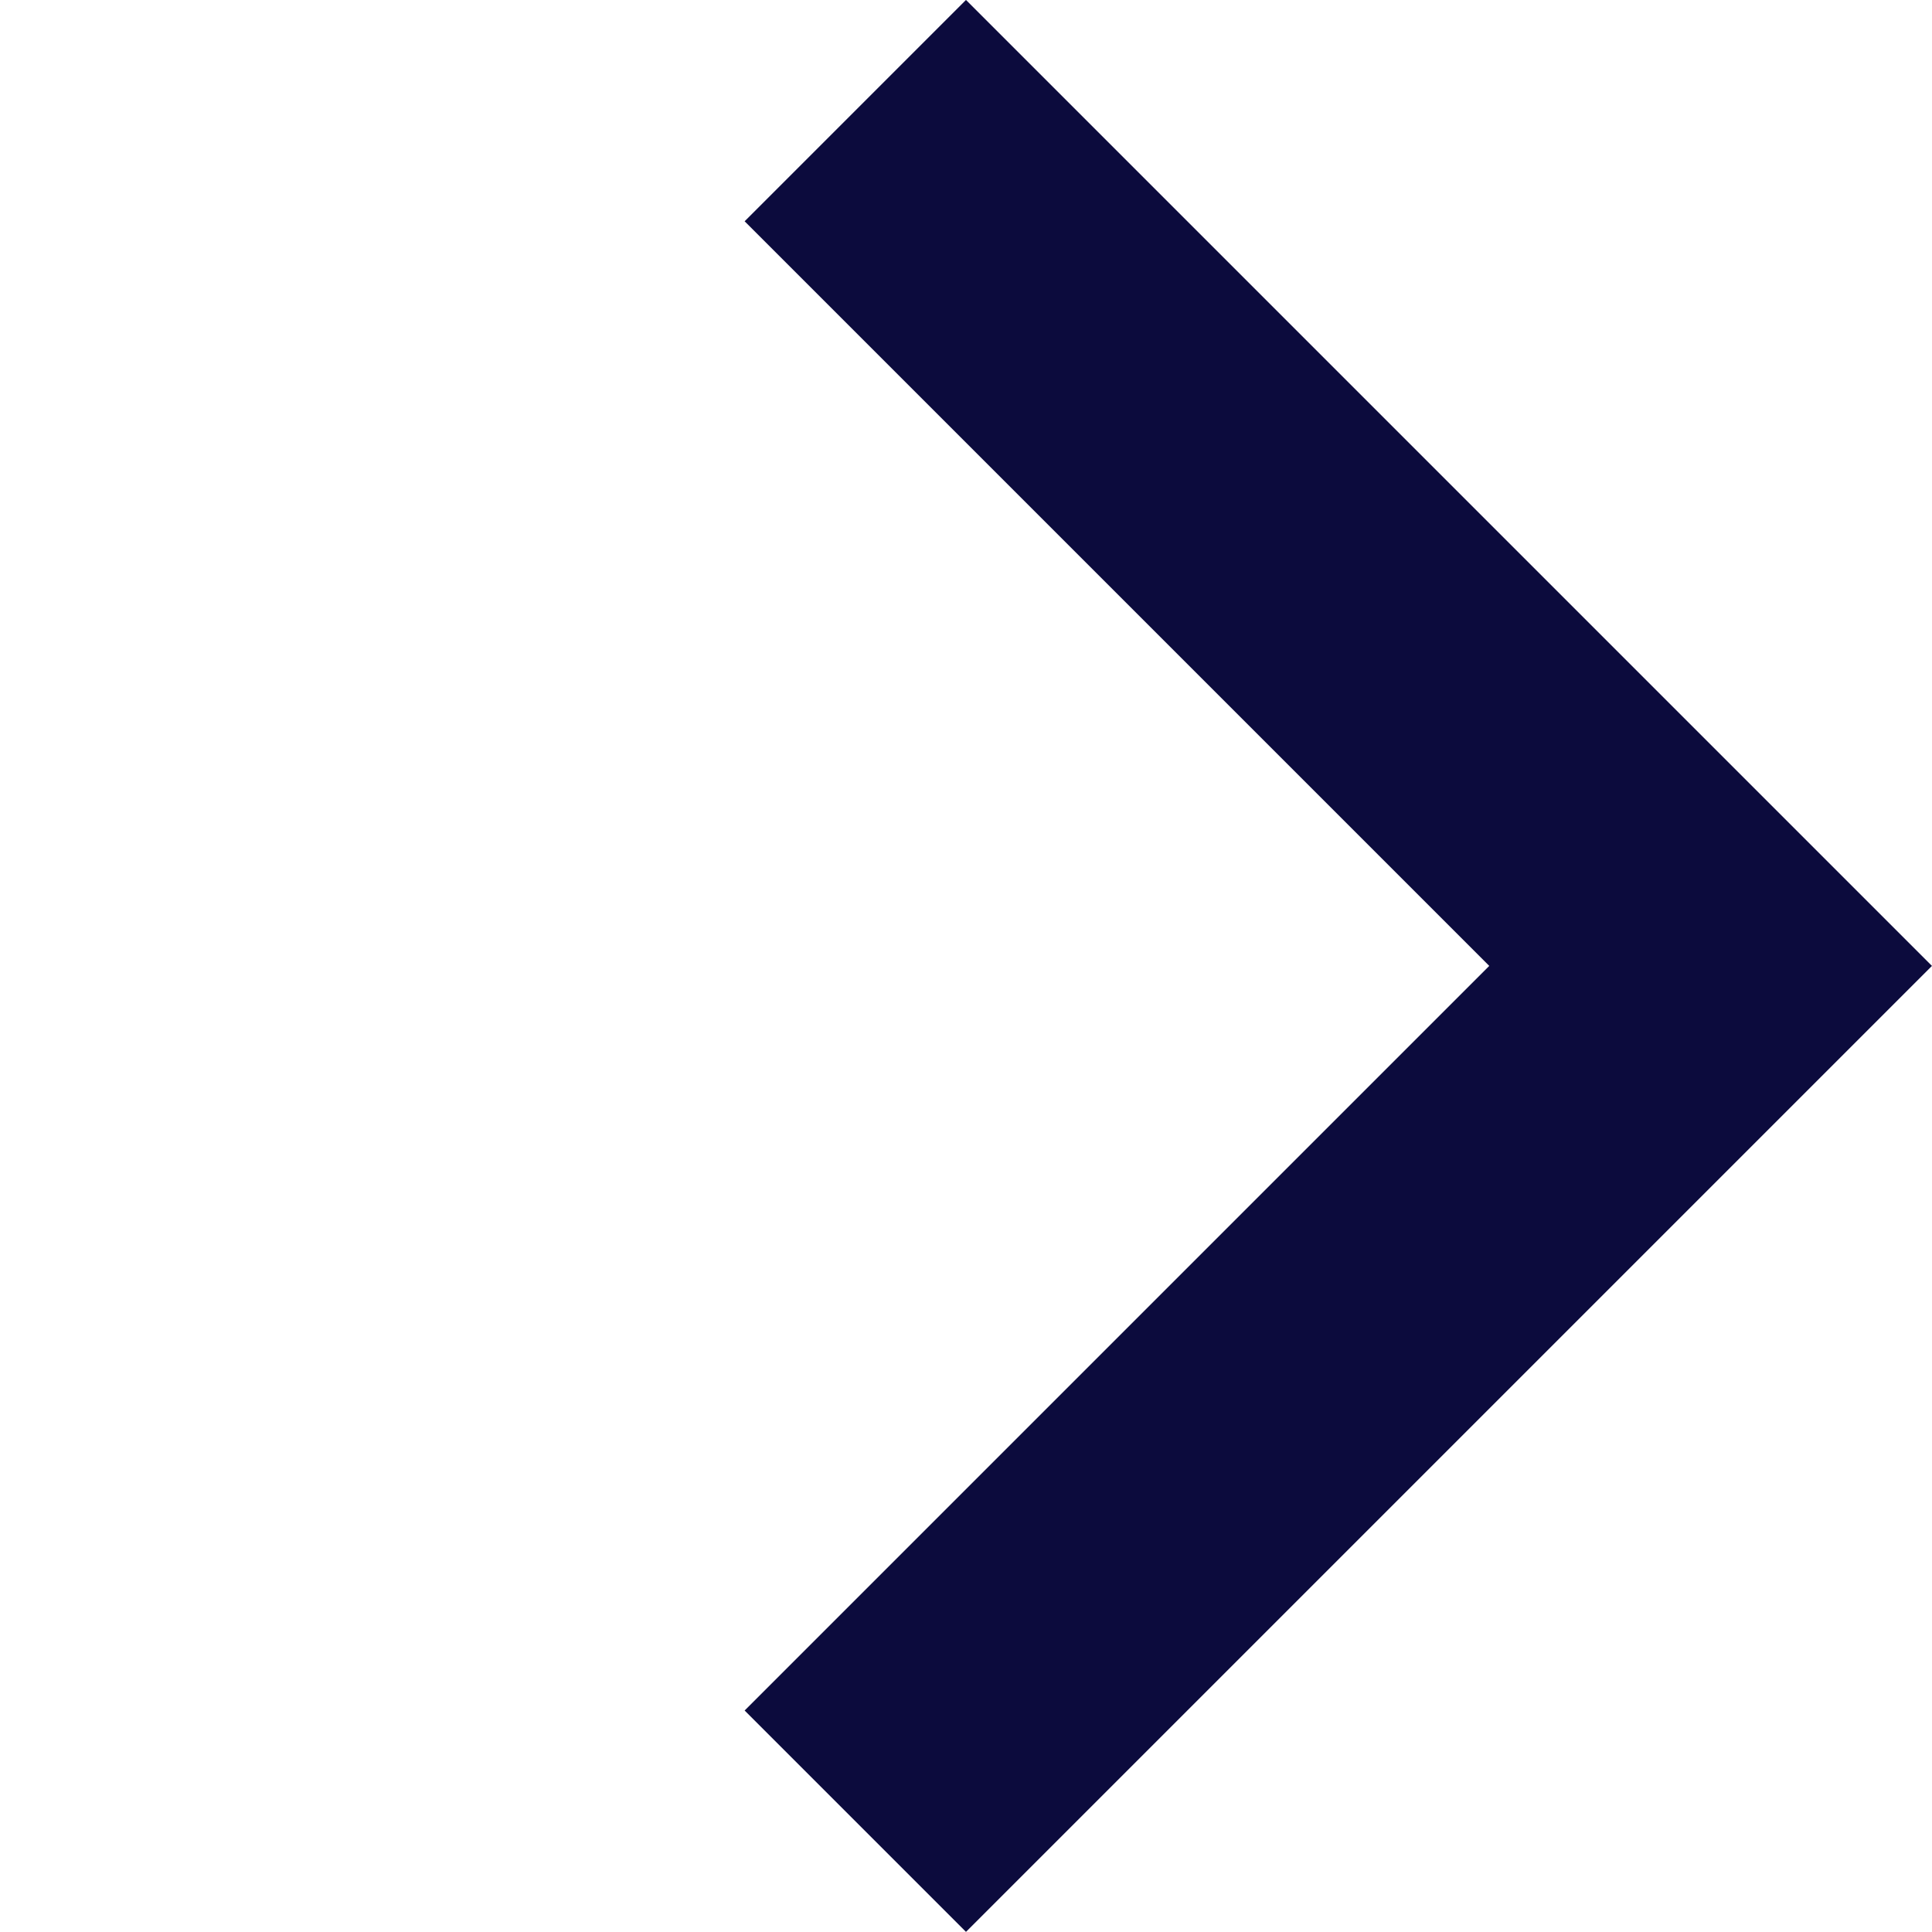 <svg xmlns="http://www.w3.org/2000/svg" width="11.109" height="11.109" viewBox="0 0 11.109 11.109">
  <path id="Path_2798" data-name="Path 2798" d="M0,0H6.955V6.955" transform="translate(4.918 0.636) rotate(45)" fill="none" stroke="#0c0b3d" stroke-width="1.8"/>
</svg>
